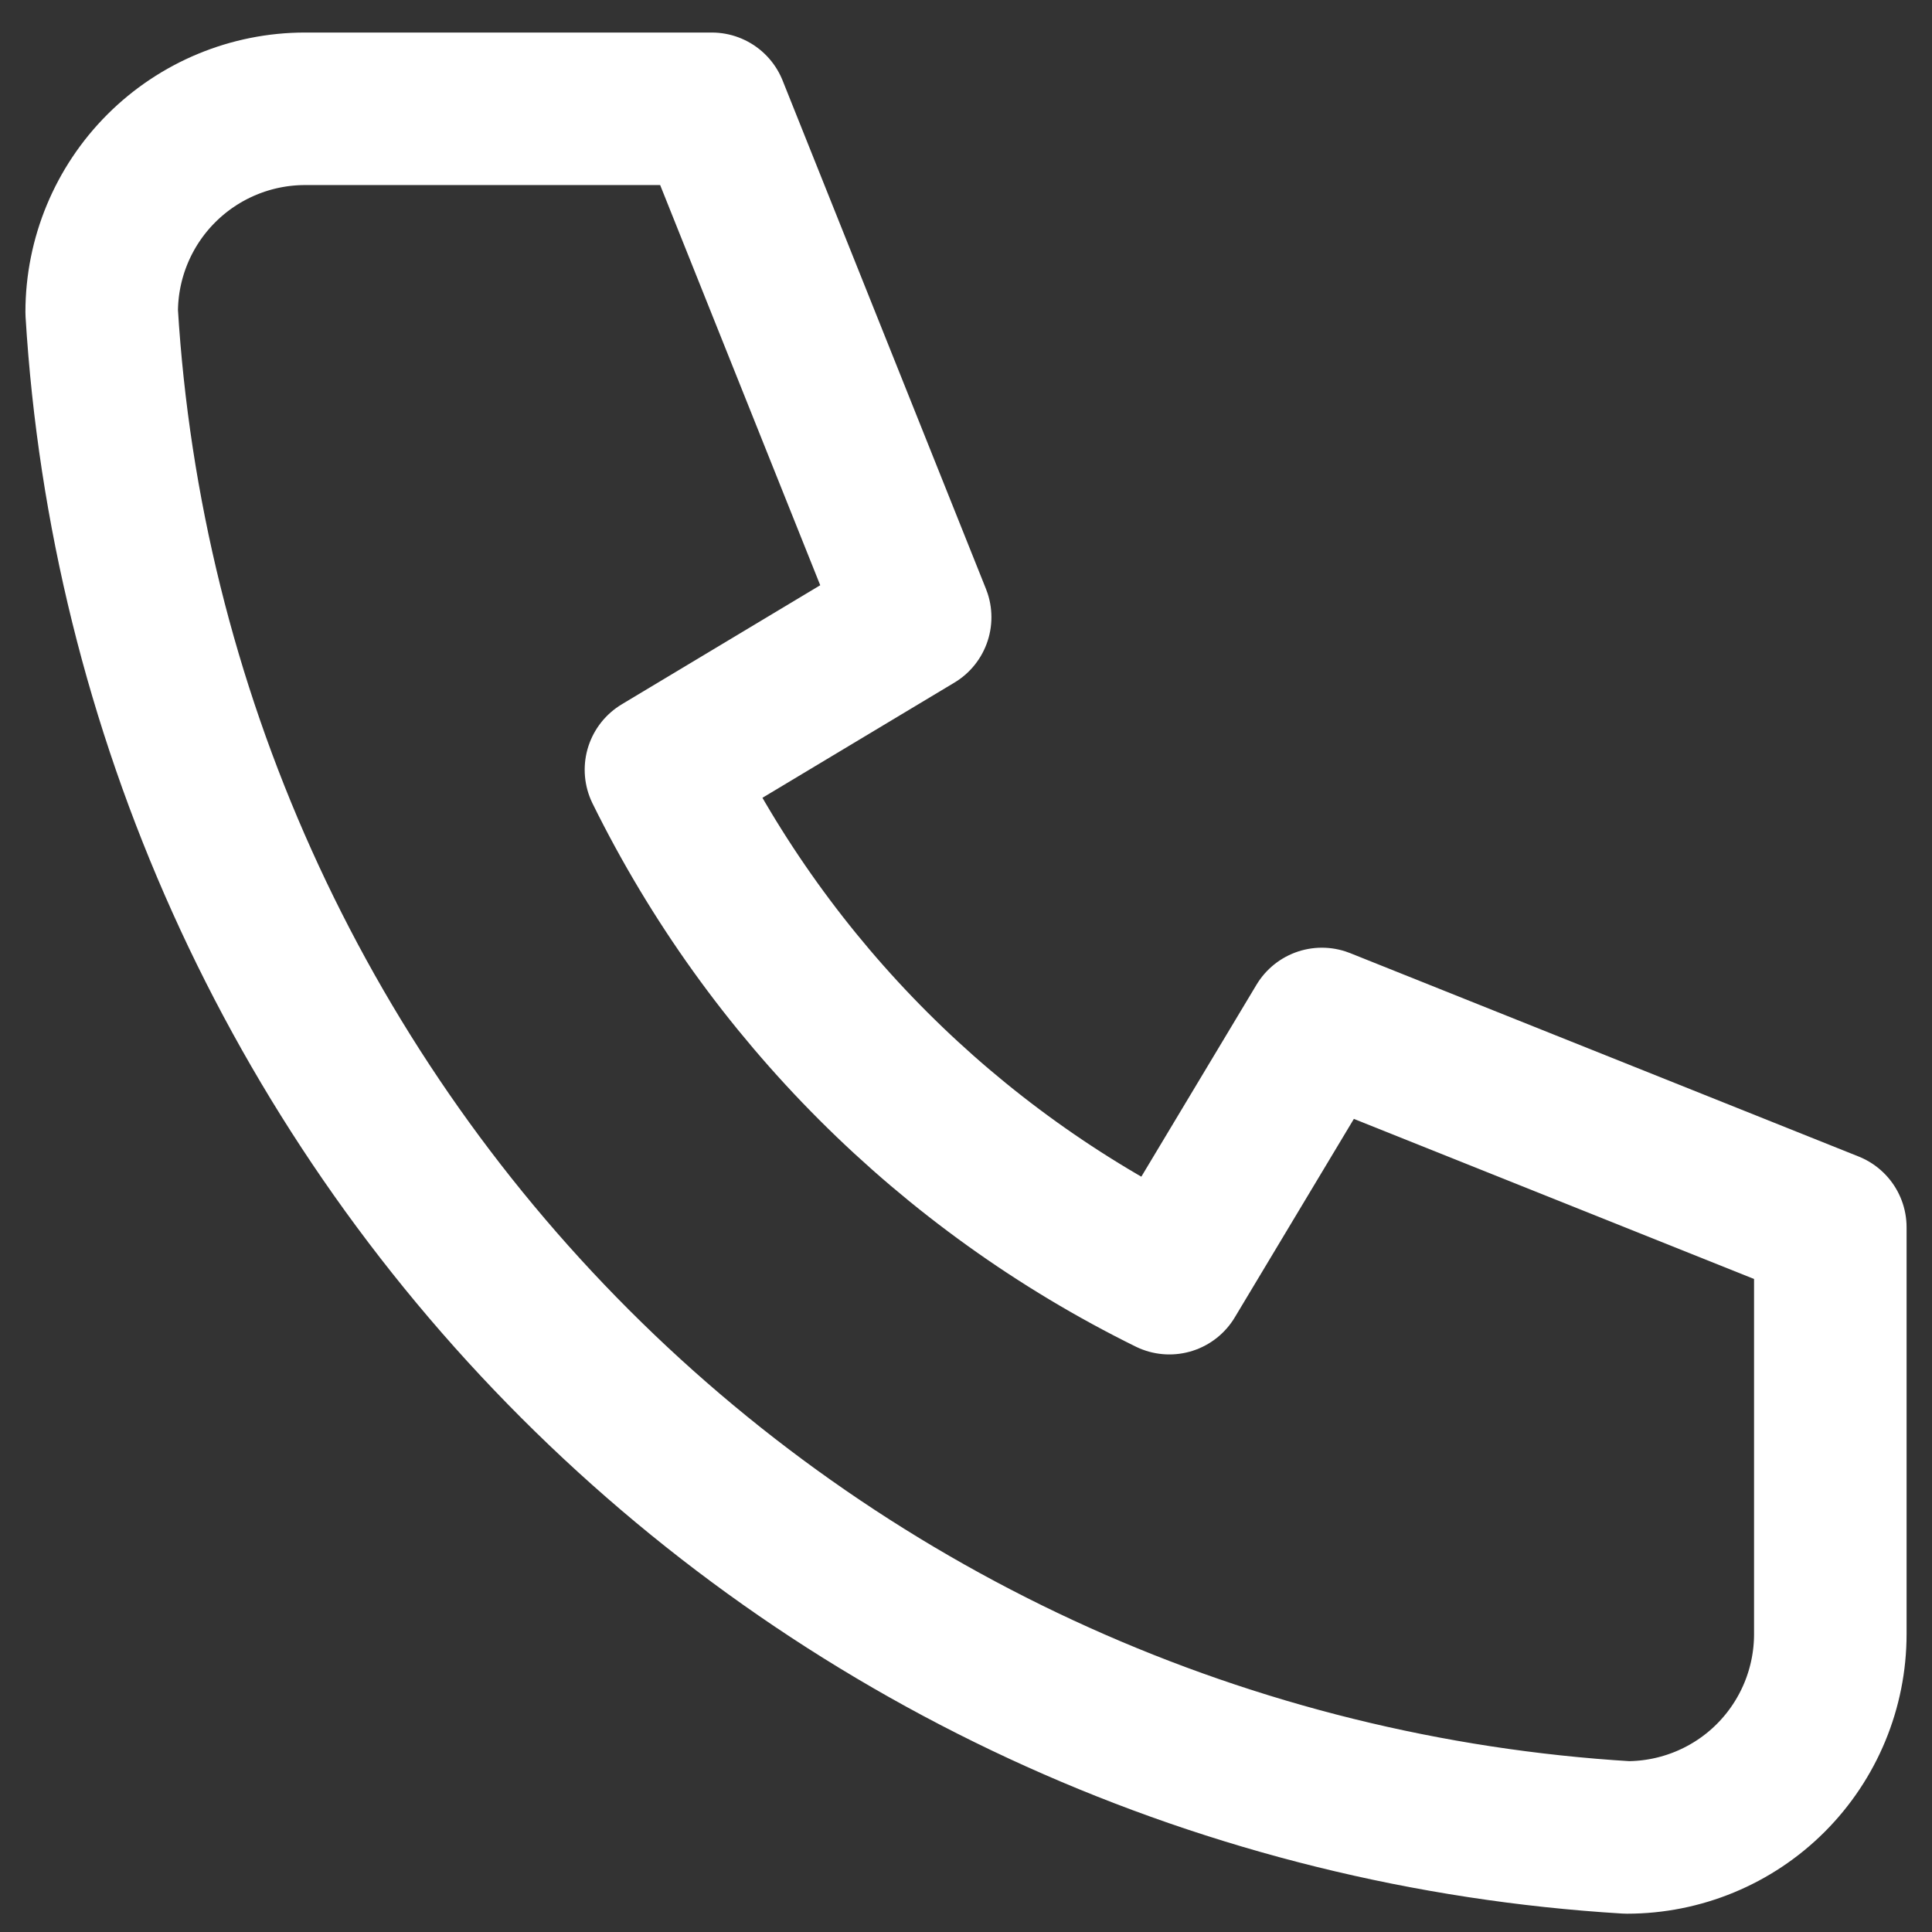 <svg width="19" height="19" viewBox="0 0 19 19" fill="none" xmlns="http://www.w3.org/2000/svg">
<rect x="0" y="0" width="19" height="19" fill="#333333" stroke="none"/>
<path d="M3 1.07H7L9 6.07L6.5 7.57C7.571 9.742 9.328 11.499 11.5 12.57L13 10.07L18 12.07V16.07C18 16.601 17.789 17.11 17.414 17.485C17.039 17.86 16.53 18.07 16 18.07C12.099 17.833 8.42 16.177 5.657 13.414C2.893 10.65 1.237 6.971 1 3.07C1 2.54 1.211 2.031 1.586 1.656C1.961 1.281 2.47 1.07 3 1.07Z" stroke="white" stroke-width="1.5" stroke-linecap="round" stroke-linejoin="round"/>
</svg>
